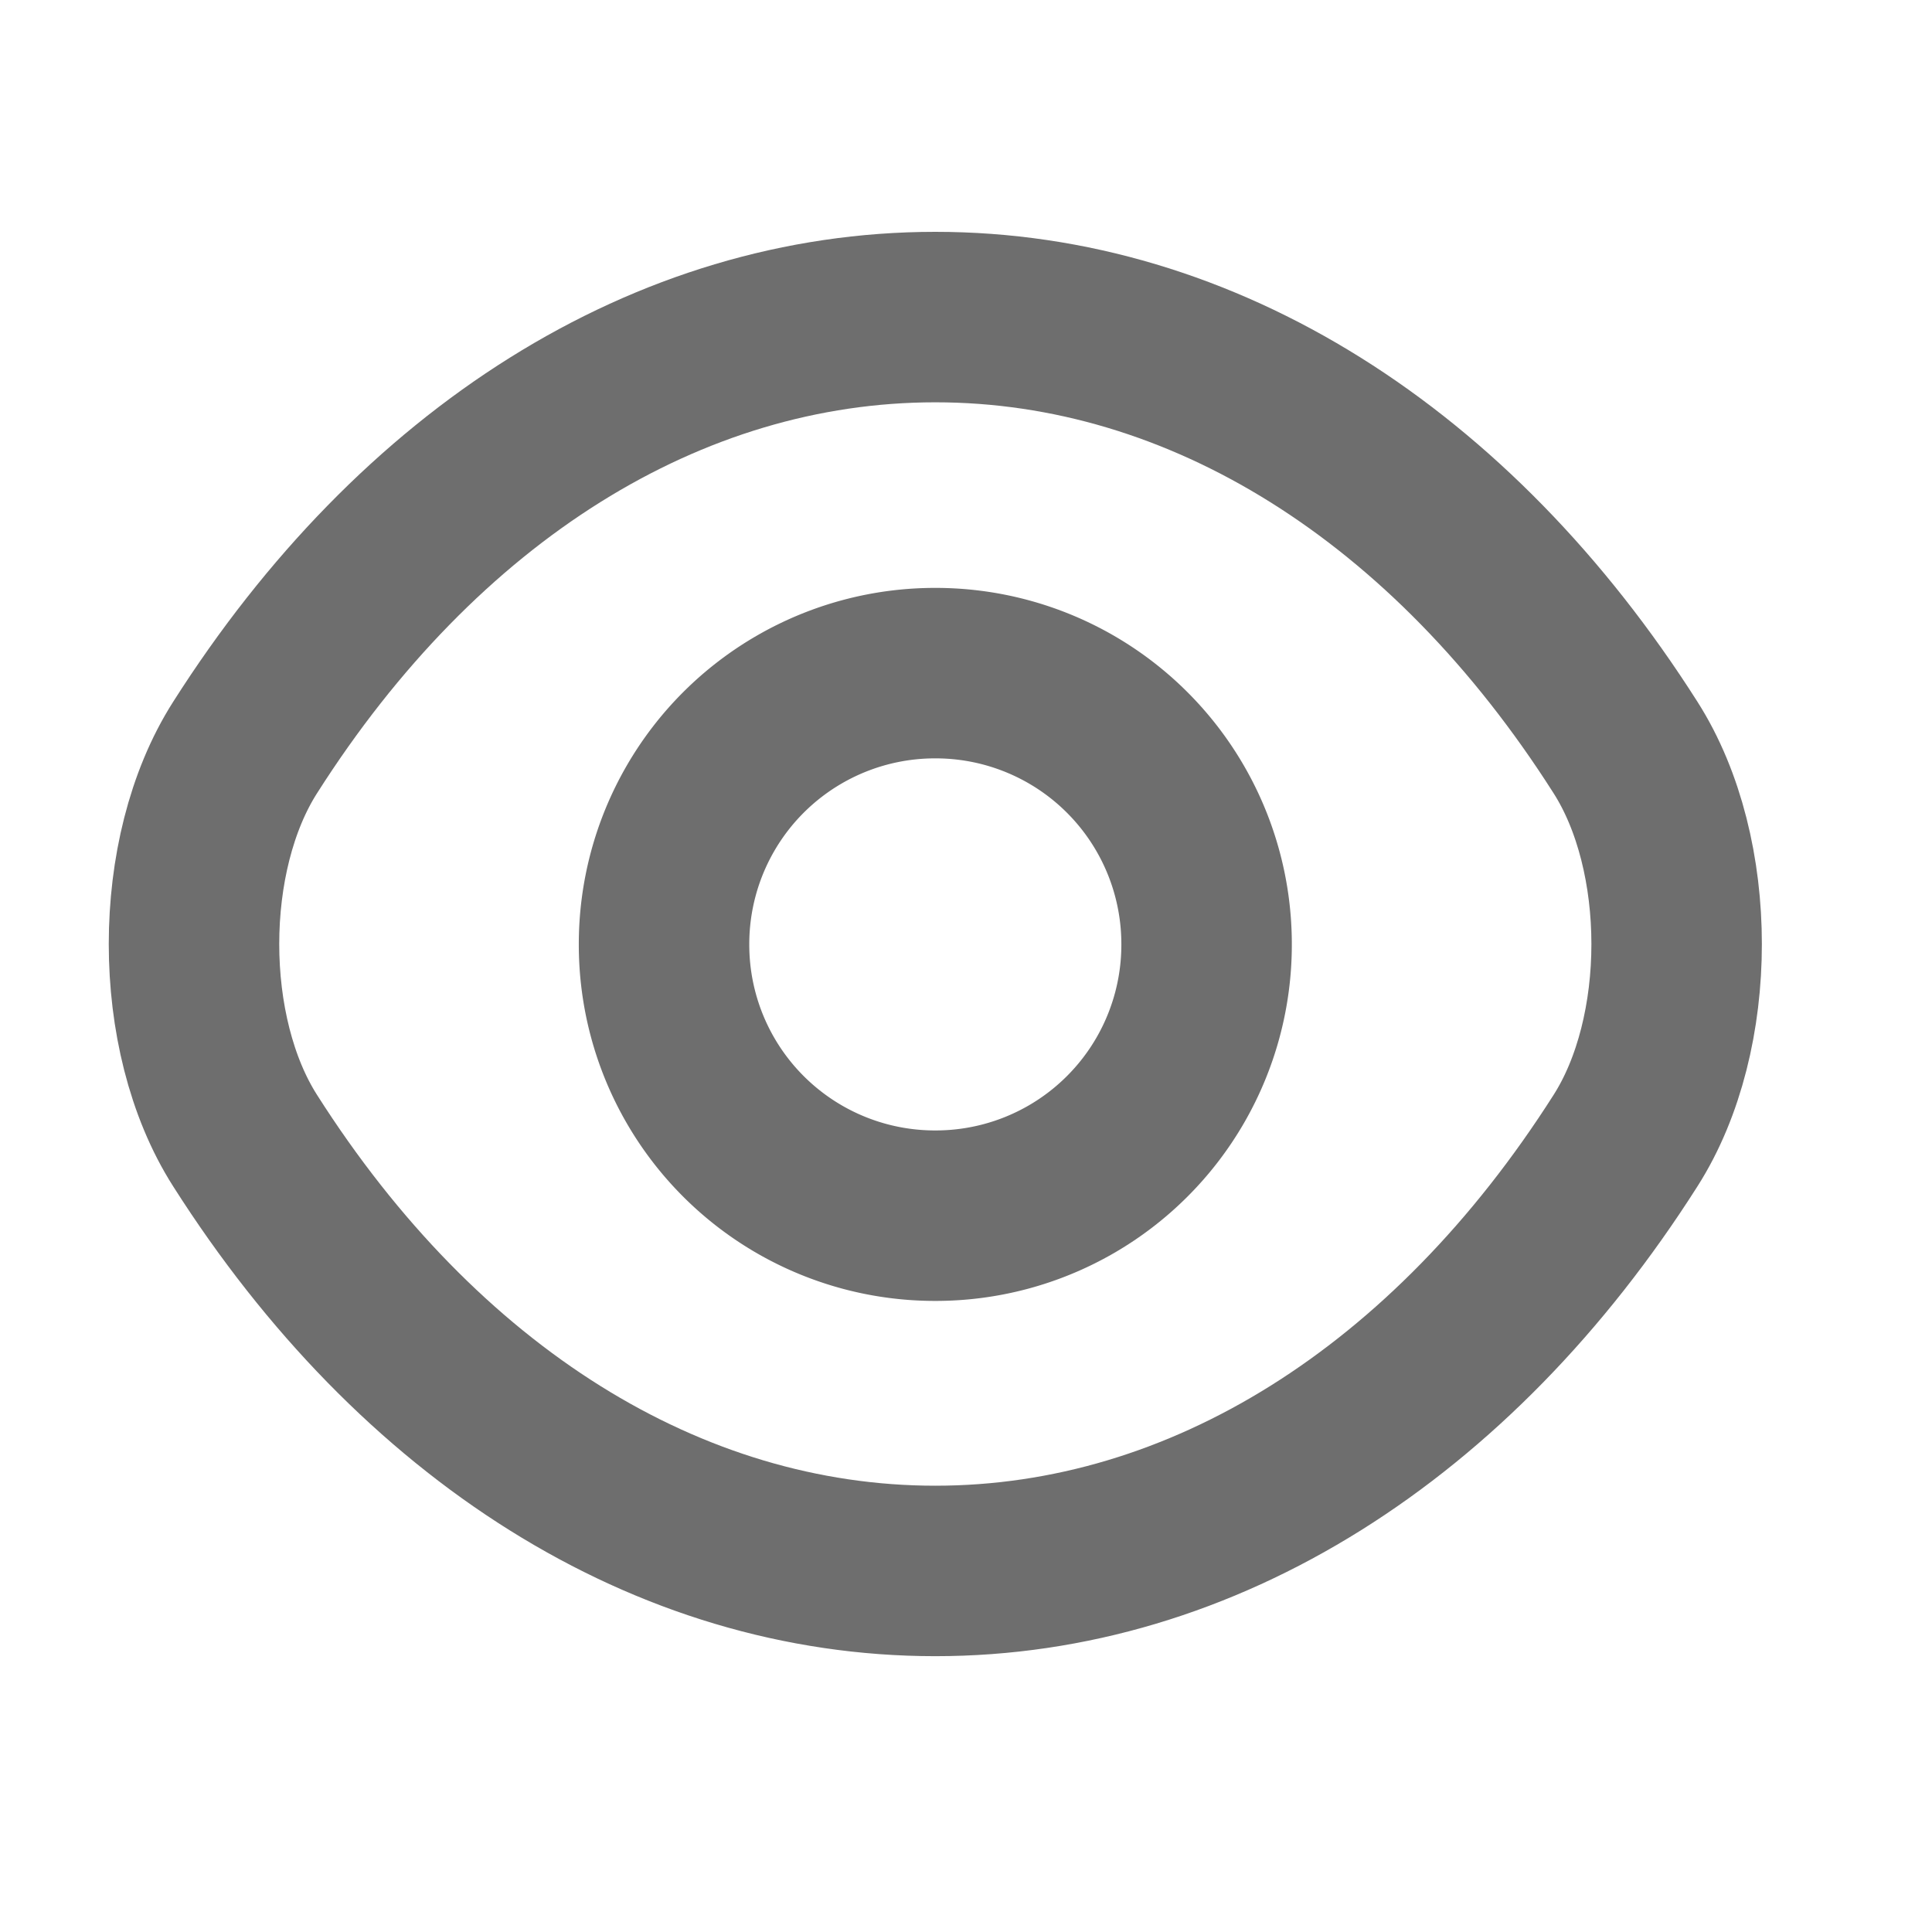 <svg xmlns="http://www.w3.org/2000/svg" width="17" height="17" fill="none">
    <path stroke="#6E6E6E" stroke-linecap="round" stroke-linejoin="round" stroke-width="1.5"
          d="M10.617 8.31a2.384 2.384 0 01-2.387 2.387A2.384 2.384 0 015.843 8.31 2.384 2.384 0 018.23 5.923a2.384 2.384 0 012.387 2.387z"/>
    <path stroke="#6E6E6E" stroke-linecap="round" stroke-linejoin="round" stroke-width="1.5"
          d="M8.23 13.823c2.353 0 4.547-1.386 6.073-3.786.6-.94.6-2.52 0-3.46-1.526-2.4-3.72-3.787-6.073-3.787S3.683 4.177 2.157 6.577c-.6.94-.6 2.52 0 3.46 1.526 2.4 3.72 3.786 6.073 3.786z"/>
</svg>